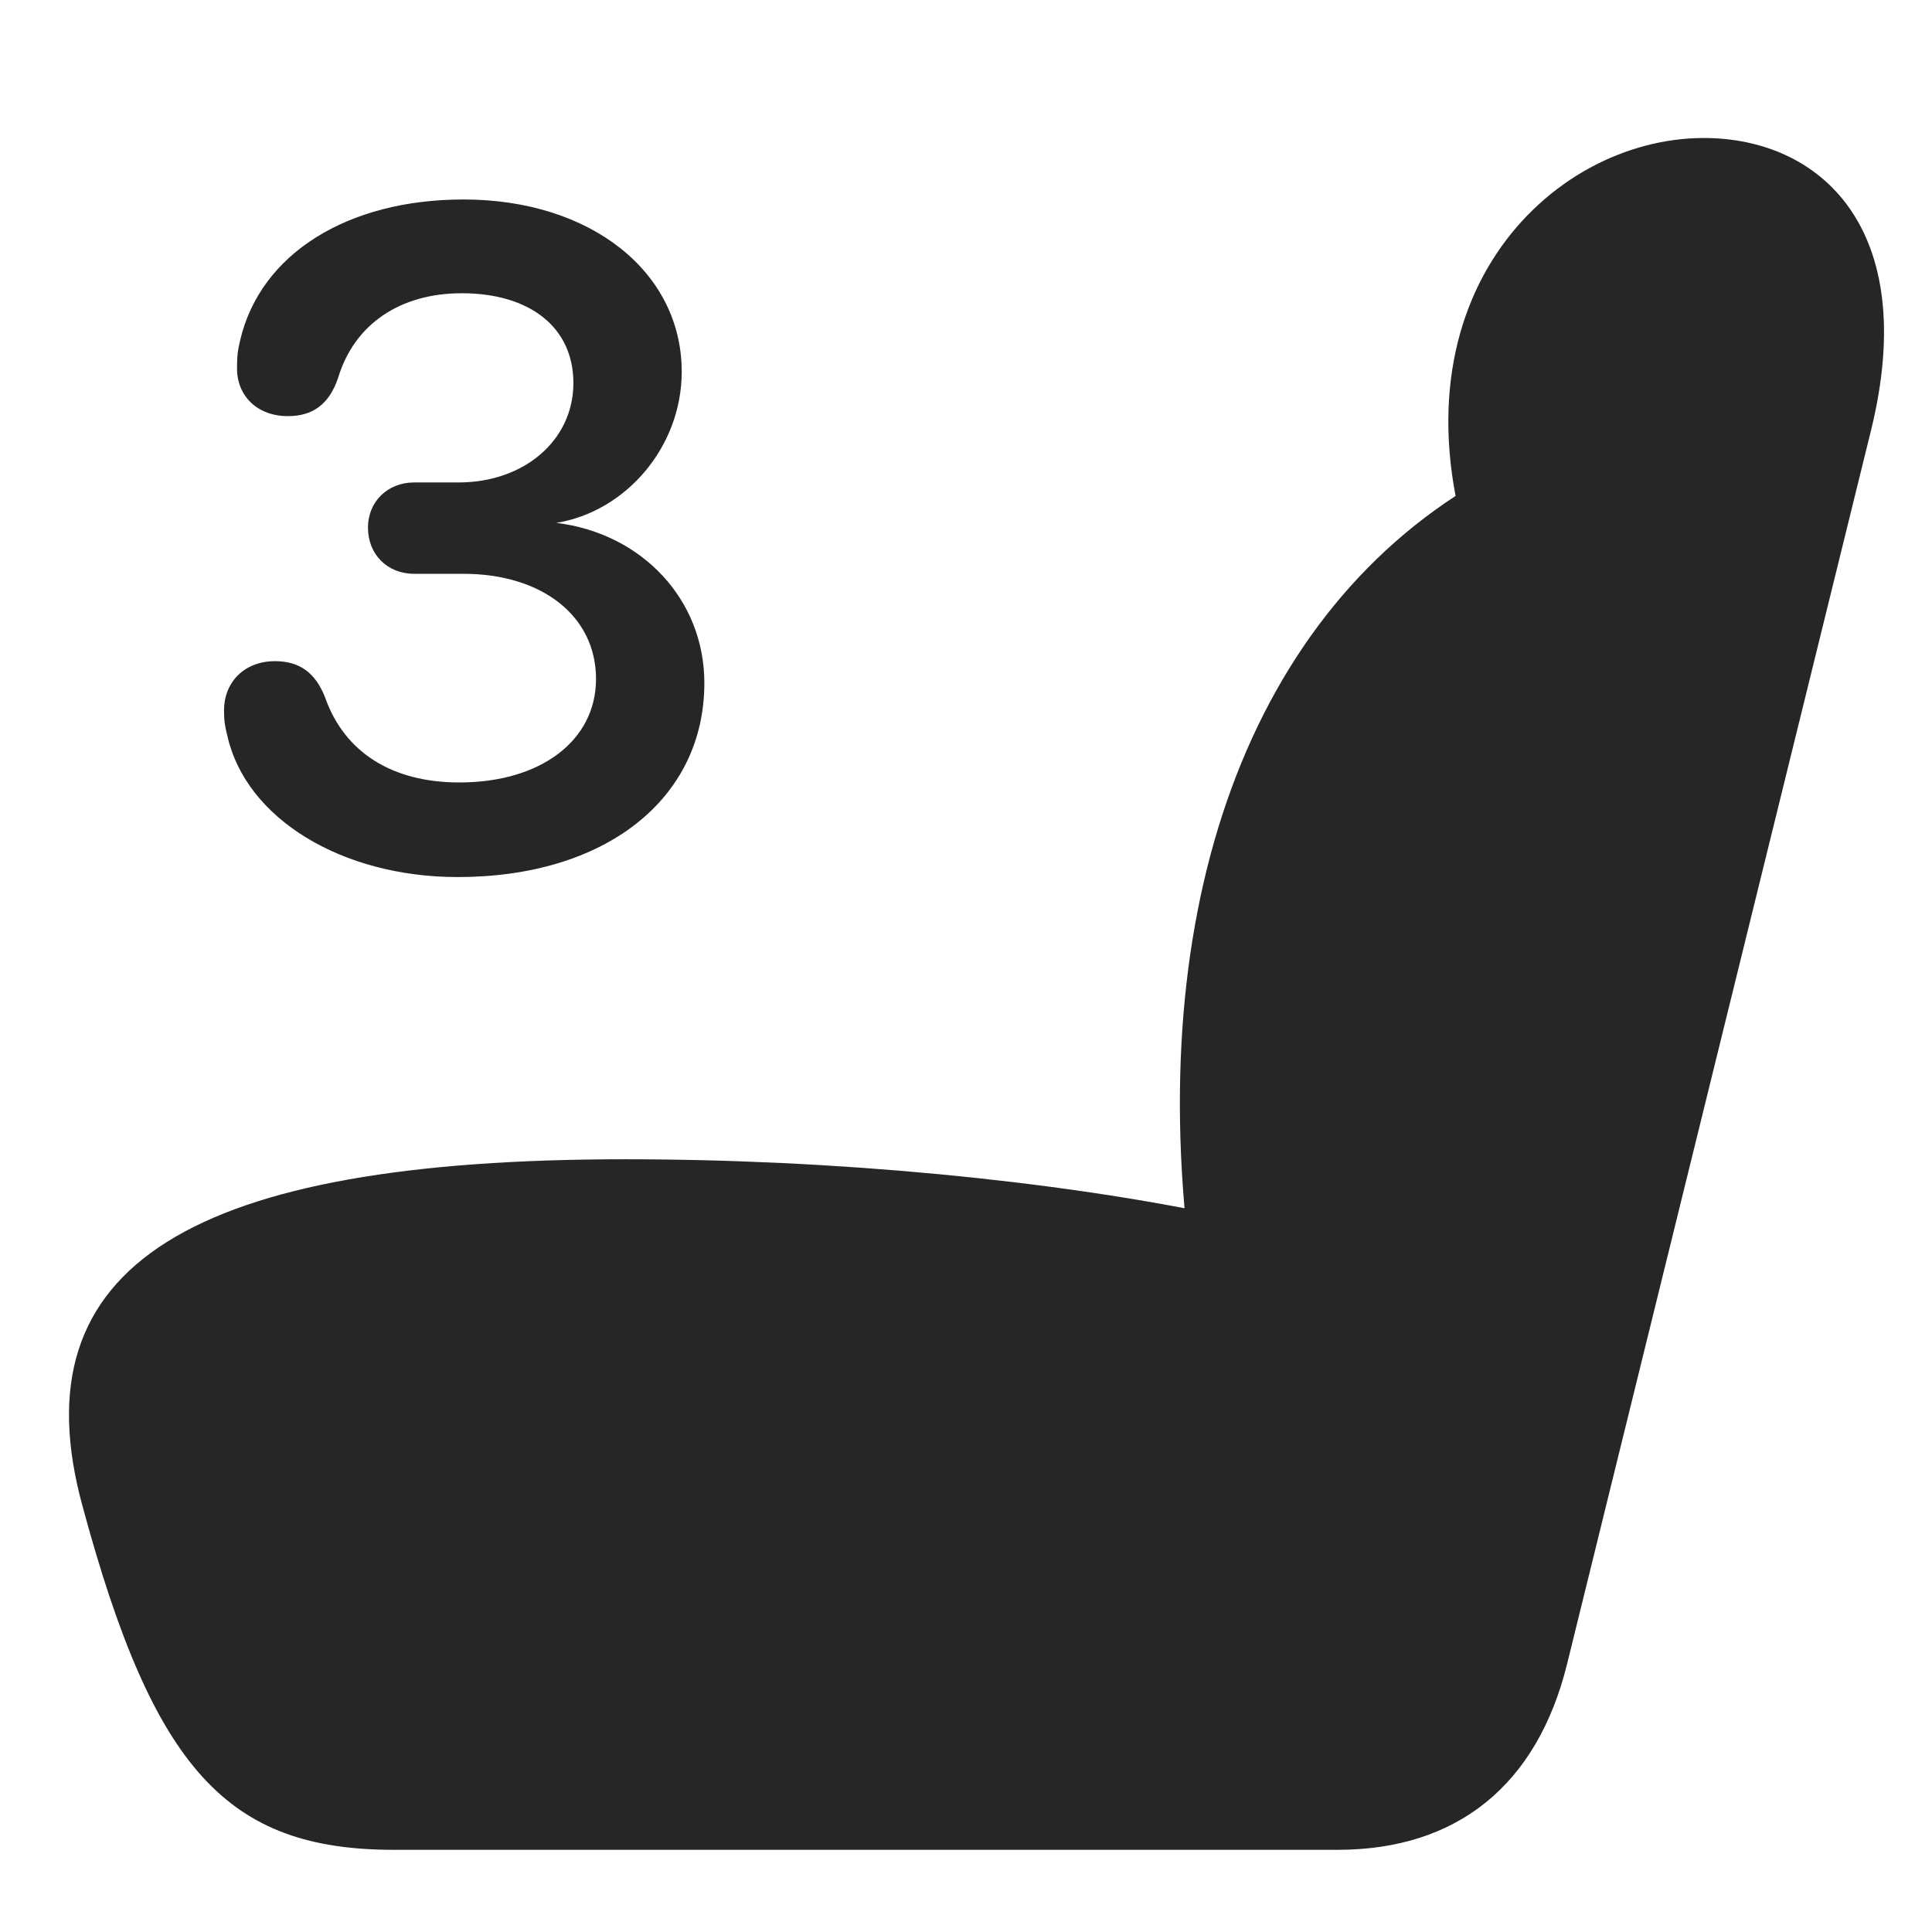 <svg width="28" height="28" viewBox="0 0 28 28" fill="none" xmlns="http://www.w3.org/2000/svg">
<path d="M1.196 21.828C2.228 25.648 3.294 26.809 5.708 26.809H19.384C21.118 26.809 22.279 25.871 22.712 24.113L27.118 6.23C27.833 3.312 26.38 2 24.693 2C22.454 2 20.017 4.391 21.388 8.258L21.728 6.816C18.2 8.668 16.595 12.957 17.239 18.195L17.661 17.609C15.247 17.105 12.095 16.801 9.06 16.801C2.79 16.801 0.236 18.324 1.196 21.828Z" fill="black" fill-opacity="0.85"/>
<path d="M6.634 12.711C8.767 12.711 10.208 11.586 10.208 9.898C10.208 8.691 9.306 7.73 8.063 7.578C9.071 7.414 9.88 6.477 9.88 5.387C9.88 3.945 8.567 2.891 6.716 2.891C5.04 2.891 3.774 3.676 3.481 4.93C3.446 5.07 3.435 5.164 3.435 5.34C3.435 5.738 3.728 6.031 4.173 6.031C4.536 6.031 4.771 5.855 4.899 5.48C5.134 4.695 5.802 4.25 6.692 4.25C7.677 4.25 8.31 4.742 8.31 5.551C8.31 6.383 7.595 6.992 6.646 6.992H6.001C5.626 6.992 5.333 7.262 5.333 7.648C5.333 8.035 5.614 8.316 6.001 8.316H6.716C7.853 8.316 8.638 8.926 8.638 9.84C8.638 10.73 7.841 11.34 6.657 11.34C5.685 11.34 4.993 10.906 4.712 10.109C4.571 9.746 4.337 9.582 3.985 9.582C3.552 9.582 3.247 9.875 3.247 10.297C3.247 10.449 3.259 10.52 3.294 10.66C3.563 11.867 4.958 12.711 6.634 12.711Z" fill="black" fill-opacity="0.85"/>
</svg>
